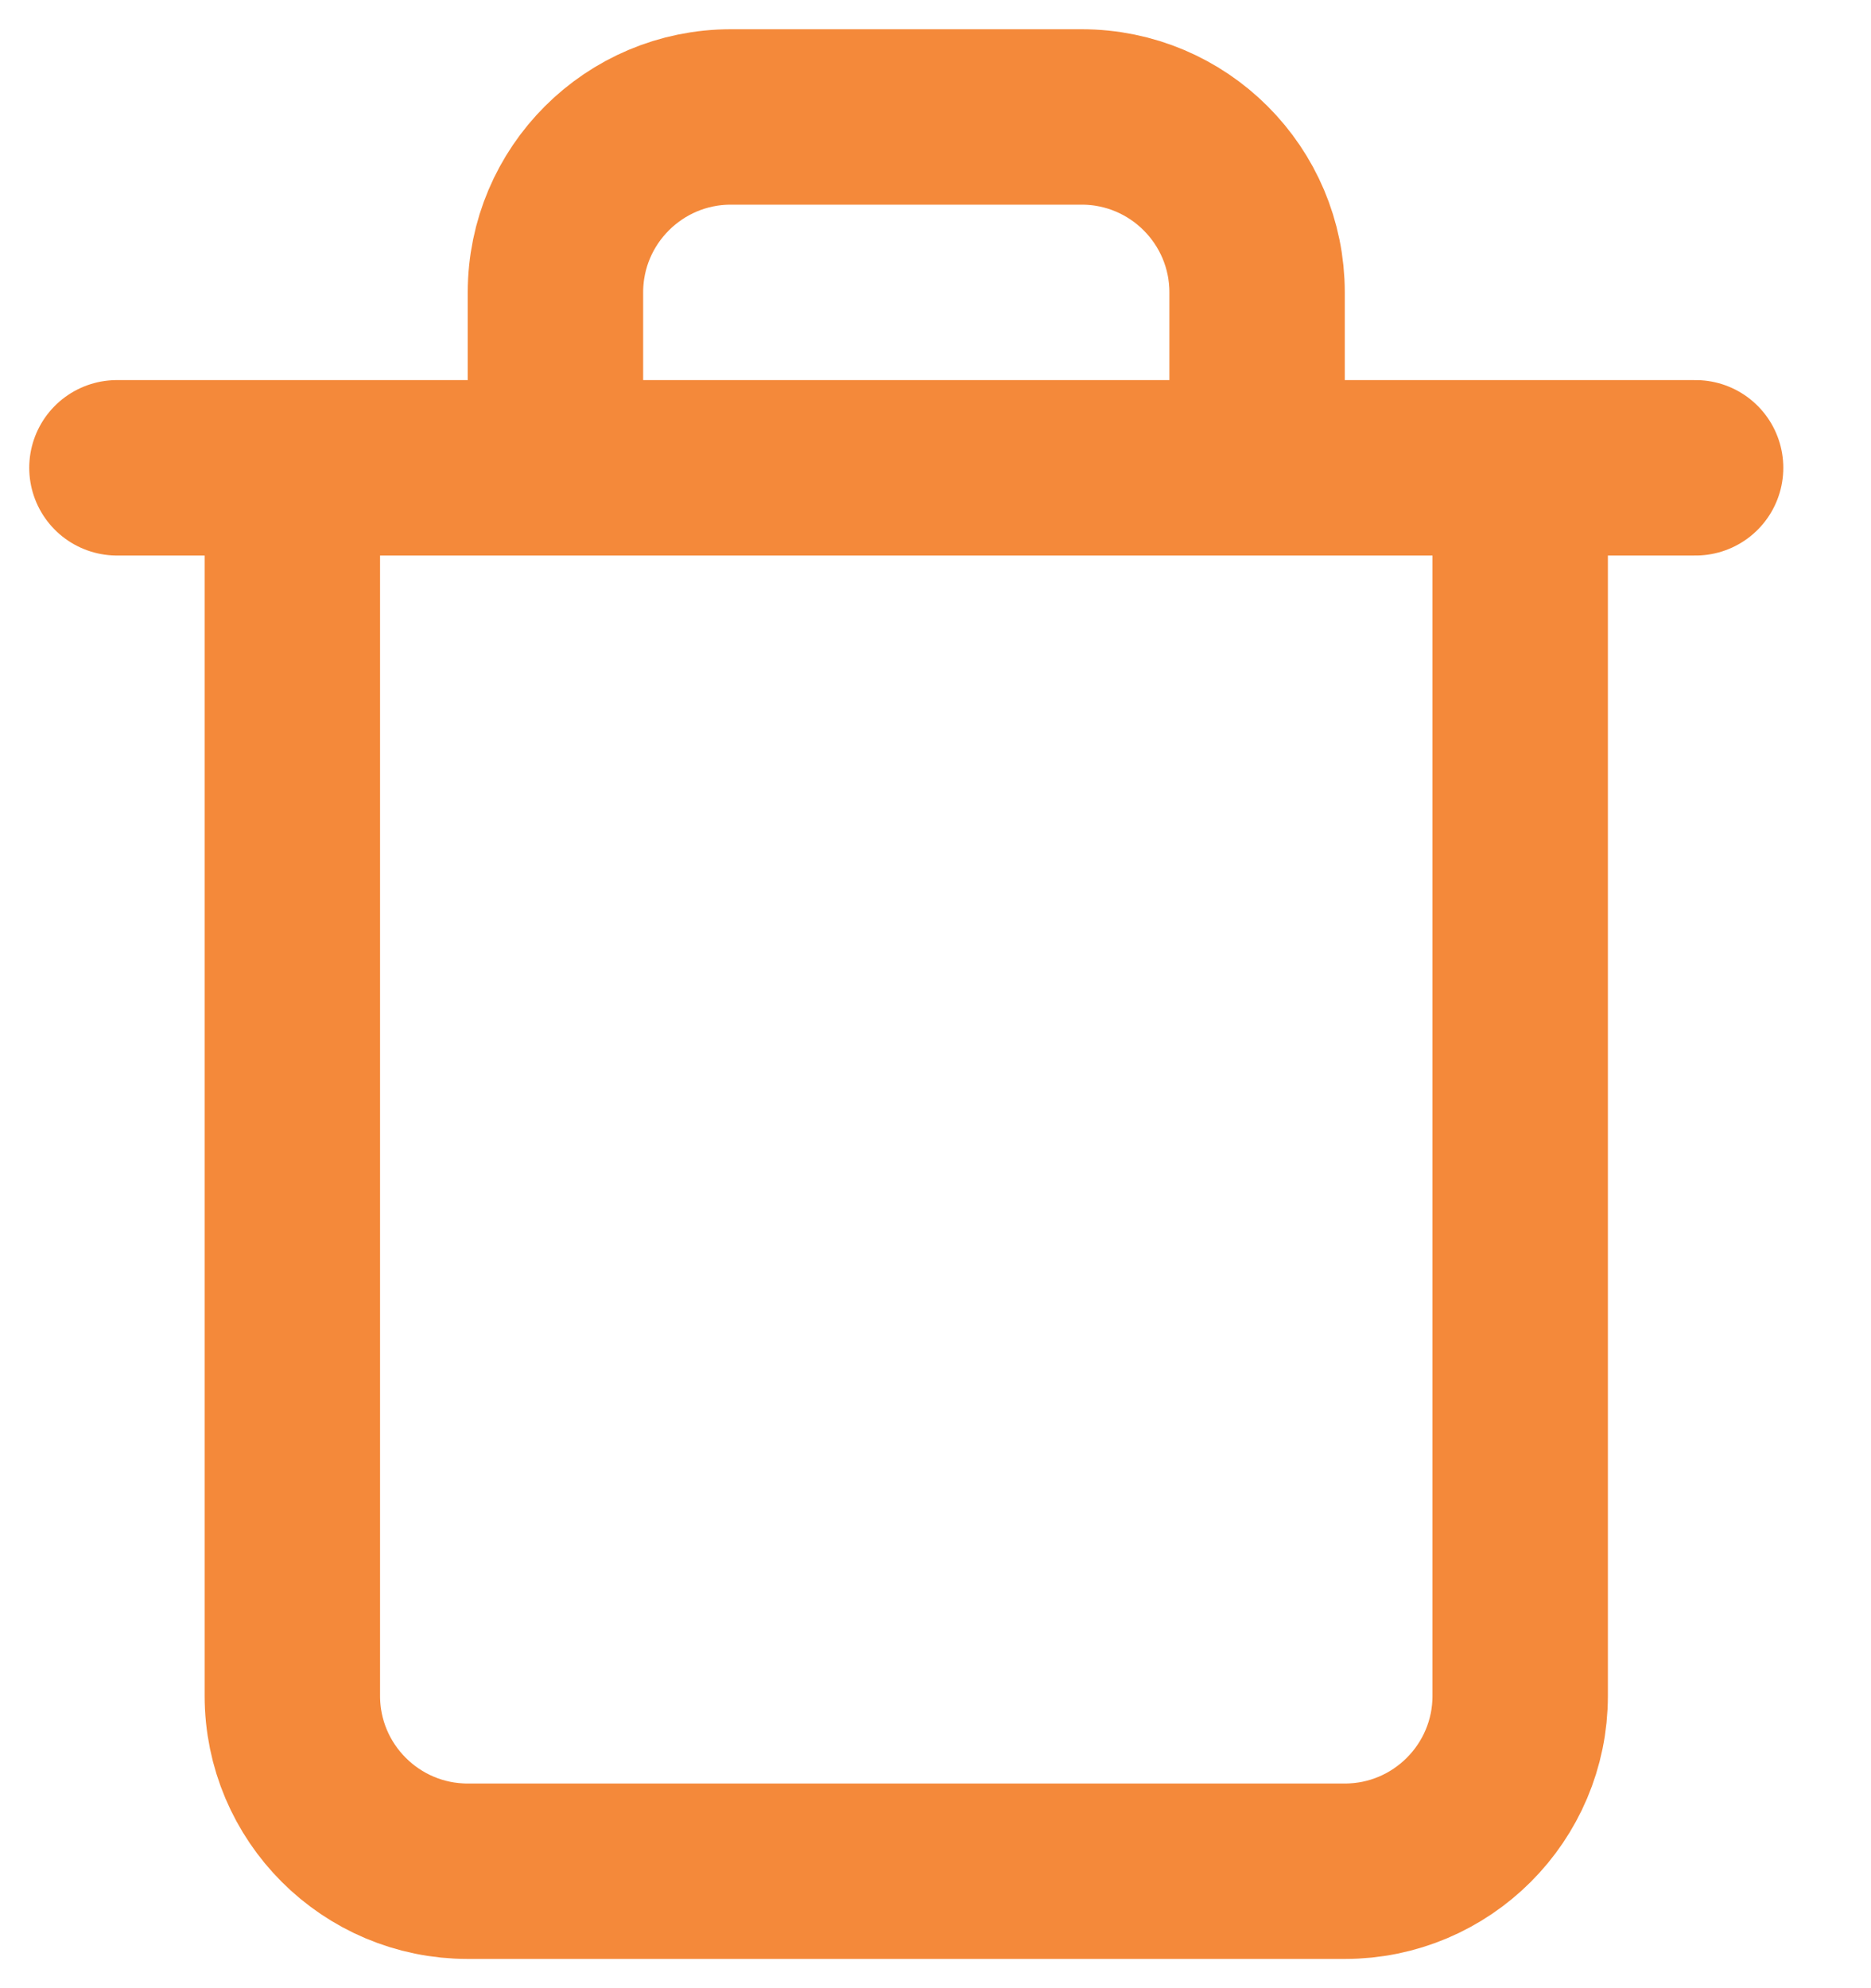 <svg xmlns="http://www.w3.org/2000/svg" width="16" height="17" viewBox="0 0 16 17">
    <g fill="none" fill-rule="evenodd" stroke="#F4893A" stroke-linecap="round" stroke-linejoin="round" stroke-width="1.5">
        <path d="M0 3L1.5 3 13.5 3M12 3v10.5c0 .828-.672 1.5-1.5 1.5H3c-.828 0-1.5-.672-1.5-1.5V3m2.25 0V1.5c0-.828.672-1.5 1.5-1.5h3c.828 0 1.5.672 1.5 1.5V3" transform="translate(1 1)"/>
    </g>
</svg>

